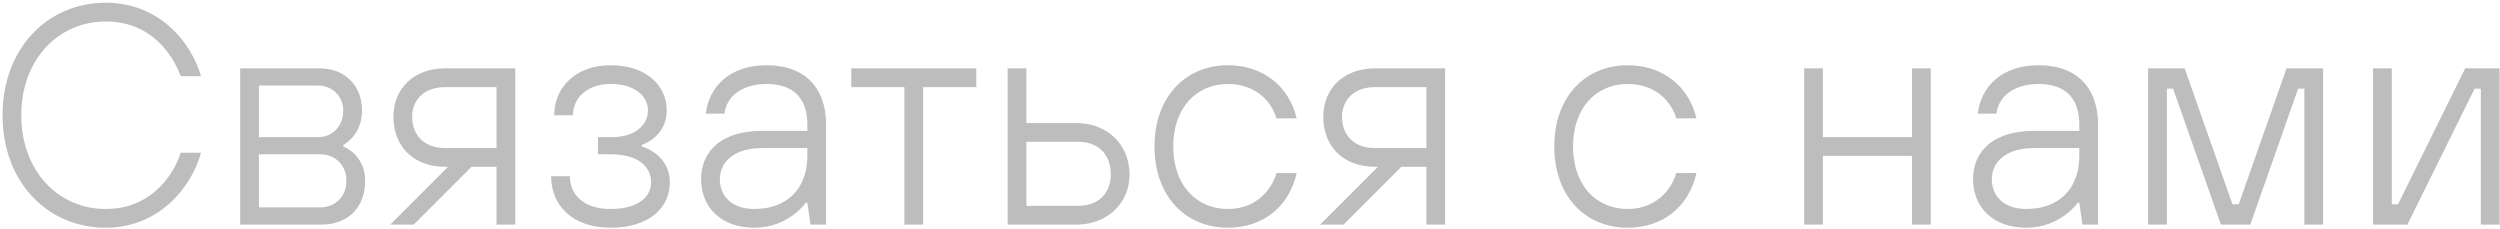 <svg width="512" height="47" viewBox="0 0 512 47" fill="none" xmlns="http://www.w3.org/2000/svg">
<path d="M21.64 46.64C32.52 46.64 39.24 38.384 41.16 31.28H37C36.04 34.48 31.88 42.8 21.64 42.8C12.04 42.8 4.36 35.12 4.36 23.6C4.36 12.08 12.04 4.4 21.64 4.4C31.56 4.4 35.72 12.08 37 15.6H41.16C39.24 8.88 32.84 0.56 21.64 0.56C9.8 0.56 0.52 9.84 0.52 23.6C0.52 37.36 9.8 46.64 21.64 46.64ZM49.182 46H65.823C71.263 46 74.782 42.48 74.782 37.04C74.782 31.6 70.302 30 70.302 30V29.68C70.302 29.68 74.142 27.76 74.142 22.64C74.142 17.52 70.623 14 65.502 14H49.182V46ZM53.023 42.48V31.6H65.502C68.703 31.6 70.942 33.84 70.942 37.04C70.942 40.24 68.703 42.48 65.502 42.48H53.023ZM53.023 28.08V17.52H65.183C68.062 17.52 70.302 19.76 70.302 22.64C70.302 25.84 68.062 28.08 65.183 28.08H53.023ZM79.927 46H84.728L96.567 34.16H101.688V46H105.528V14H91.127C84.728 14 80.567 18.16 80.567 23.92C80.567 30 84.728 34.16 91.127 34.16H91.767L79.927 46ZM91.127 30.32C86.968 30.32 84.407 27.76 84.407 23.92C84.407 20.4 86.968 17.84 91.127 17.84H101.688V30.32H91.127ZM125.025 46.64C133.025 46.64 137.185 42.48 137.185 37.36C137.185 32.24 132.705 30.32 131.425 30V29.68C131.425 29.68 136.545 28.08 136.545 22.64C136.545 17.52 132.385 13.36 125.025 13.36C117.985 13.36 113.505 17.84 113.505 23.6H117.345C117.345 20.08 120.225 17.2 125.025 17.2C130.145 17.2 132.705 19.76 132.705 22.64C132.705 25.52 130.145 28.08 125.345 28.08H122.465V31.6H125.025C130.785 31.6 133.345 34.16 133.345 37.36C133.345 40.24 130.785 42.8 125.025 42.8C119.585 42.8 116.705 39.92 116.705 36.08H112.865C112.865 42.16 117.345 46.64 125.025 46.64ZM154.463 46.64C161.503 46.64 165.023 41.52 165.023 41.52H165.343L165.983 46H169.183V25.52C169.183 17.84 164.703 13.36 157.023 13.36C149.343 13.36 145.183 17.84 144.543 23.28H148.383C148.767 19.76 151.903 17.2 157.023 17.2C162.463 17.2 165.343 20.08 165.343 25.52V26.8H156.062C147.743 26.8 143.583 30.96 143.583 36.72C143.583 42.48 147.743 46.64 154.463 46.64ZM154.463 42.8C149.983 42.8 147.423 40.24 147.423 36.72C147.423 33.2 150.303 30.32 156.062 30.32H165.343V31.92C165.343 38.64 161.183 42.8 154.463 42.8ZM185.223 46H189.062V17.84H199.943V14H174.343V17.84H185.223V46ZM206.37 46H220.45C226.85 46 231.33 41.52 231.33 35.76C231.33 29.68 226.85 25.2 220.45 25.2H210.21V14H206.37V46ZM210.21 42.16V29.04H220.77C224.93 29.04 227.49 31.6 227.49 35.76C227.49 39.6 224.93 42.16 220.77 42.16H210.21ZM251.483 46.64C258.523 46.64 263.963 42.48 265.562 35.44H261.403C260.763 38 257.883 42.8 251.483 42.8C245.083 42.8 240.283 38 240.283 30C240.283 22 245.083 17.2 251.483 17.2C257.883 17.2 260.763 21.68 261.403 24.24H265.562C263.963 17.52 258.523 13.36 251.483 13.36C242.843 13.36 236.443 19.76 236.443 30C236.443 40.24 242.843 46.64 251.483 46.64ZM270.365 46H275.165L287.005 34.16H292.125V46H295.965V14H281.565C275.165 14 271.005 18.16 271.005 23.92C271.005 30 275.165 34.16 281.565 34.16H282.205L270.365 46ZM281.565 30.32C277.405 30.32 274.845 27.76 274.845 23.92C274.845 20.4 277.405 17.84 281.565 17.84H292.125V30.32H281.565ZM333.358 46.64C340.398 46.64 345.838 42.48 347.438 35.44H343.278C342.638 38 339.758 42.8 333.358 42.8C326.958 42.8 322.158 38 322.158 30C322.158 22 326.958 17.2 333.358 17.2C339.758 17.2 342.638 21.68 343.278 24.24H347.438C345.838 17.52 340.398 13.36 333.358 13.36C324.718 13.36 318.318 19.76 318.318 30C318.318 40.24 324.718 46.64 333.358 46.64ZM369.495 46H373.335V31.92H391.575V46H395.415V14H391.575V28.08H373.335V14H369.495V46ZM414.963 46.64C422.003 46.64 425.523 41.52 425.523 41.52H425.843L426.483 46H429.683V25.52C429.683 17.84 425.203 13.36 417.523 13.36C409.843 13.36 405.683 17.84 405.043 23.28H408.883C409.267 19.76 412.403 17.2 417.523 17.2C422.963 17.2 425.843 20.08 425.843 25.52V26.8H416.562C408.243 26.8 404.083 30.96 404.083 36.72C404.083 42.48 408.243 46.64 414.963 46.64ZM414.963 42.8C410.483 42.8 407.923 40.24 407.923 36.72C407.923 33.2 410.803 30.32 416.562 30.32H425.843V31.92C425.843 38.64 421.683 42.8 414.963 42.8ZM439.933 46H443.773V18.16H445.053L454.845 46H460.861L470.653 18.16H471.933V46H475.773V14H468.285L458.493 41.84H457.213L447.421 14H439.933V46ZM485.995 46H493.035L506.795 18.16H508.075V46H511.915V14H504.875L491.115 41.84H489.835V14H485.995V46Z" fill="#BDBDBD"/>
</svg>
